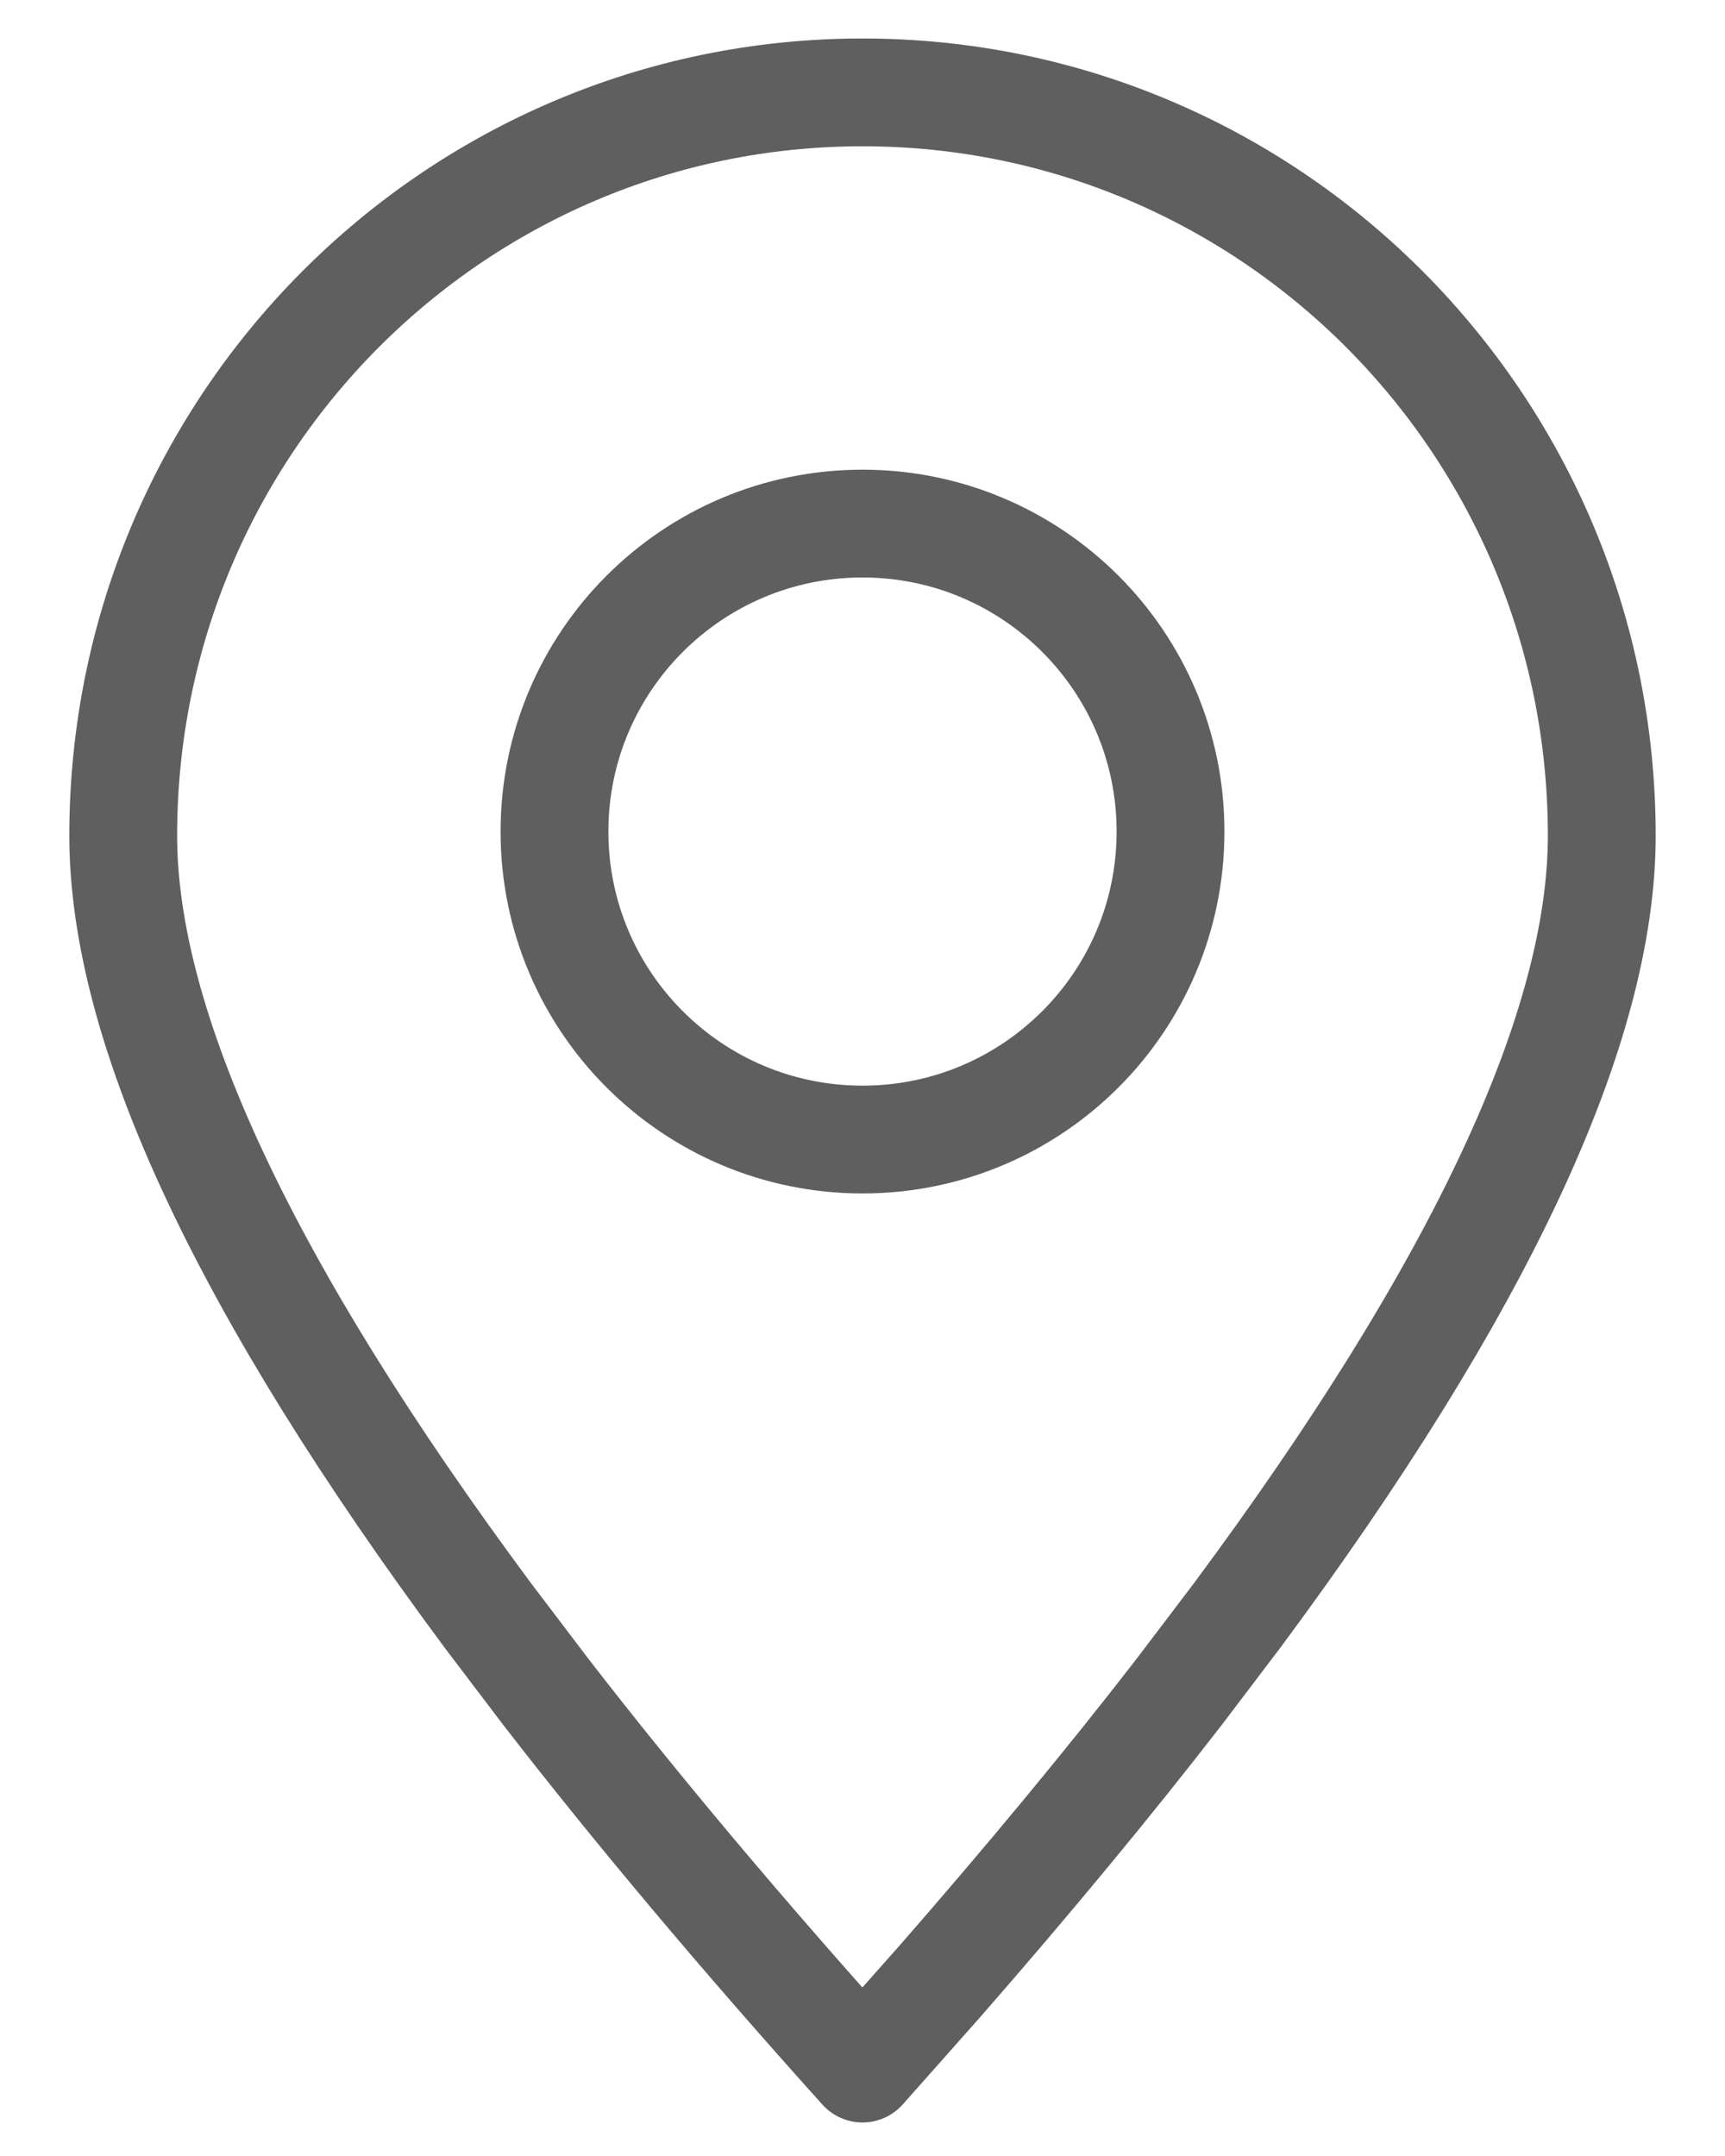 <svg width="16" height="20" viewBox="0 0 16 20" fill="none" xmlns="http://www.w3.org/2000/svg">
<path fill-rule="evenodd" clip-rule="evenodd" d="M8 19.189L8.721 18.376C9.539 17.439 10.276 16.549 10.93 15.704L11.471 14.991C13.728 11.949 14.857 9.536 14.857 7.752C14.857 3.944 11.787 0.857 8 0.857C4.213 0.857 1.143 3.944 1.143 7.752C1.143 9.536 2.271 11.949 4.529 14.991L5.07 15.704C5.911 16.79 6.888 17.952 8 19.189Z" stroke="#5F5F5F" stroke-linecap="round" stroke-linejoin="round"/>
<path d="M8 10.571C9.578 10.571 10.857 9.292 10.857 7.714C10.857 6.136 9.578 4.857 8 4.857C6.422 4.857 5.143 6.136 5.143 7.714C5.143 9.292 6.422 10.571 8 10.571Z" stroke="#5F5F5F" stroke-linecap="round" stroke-linejoin="round"/>
</svg>
